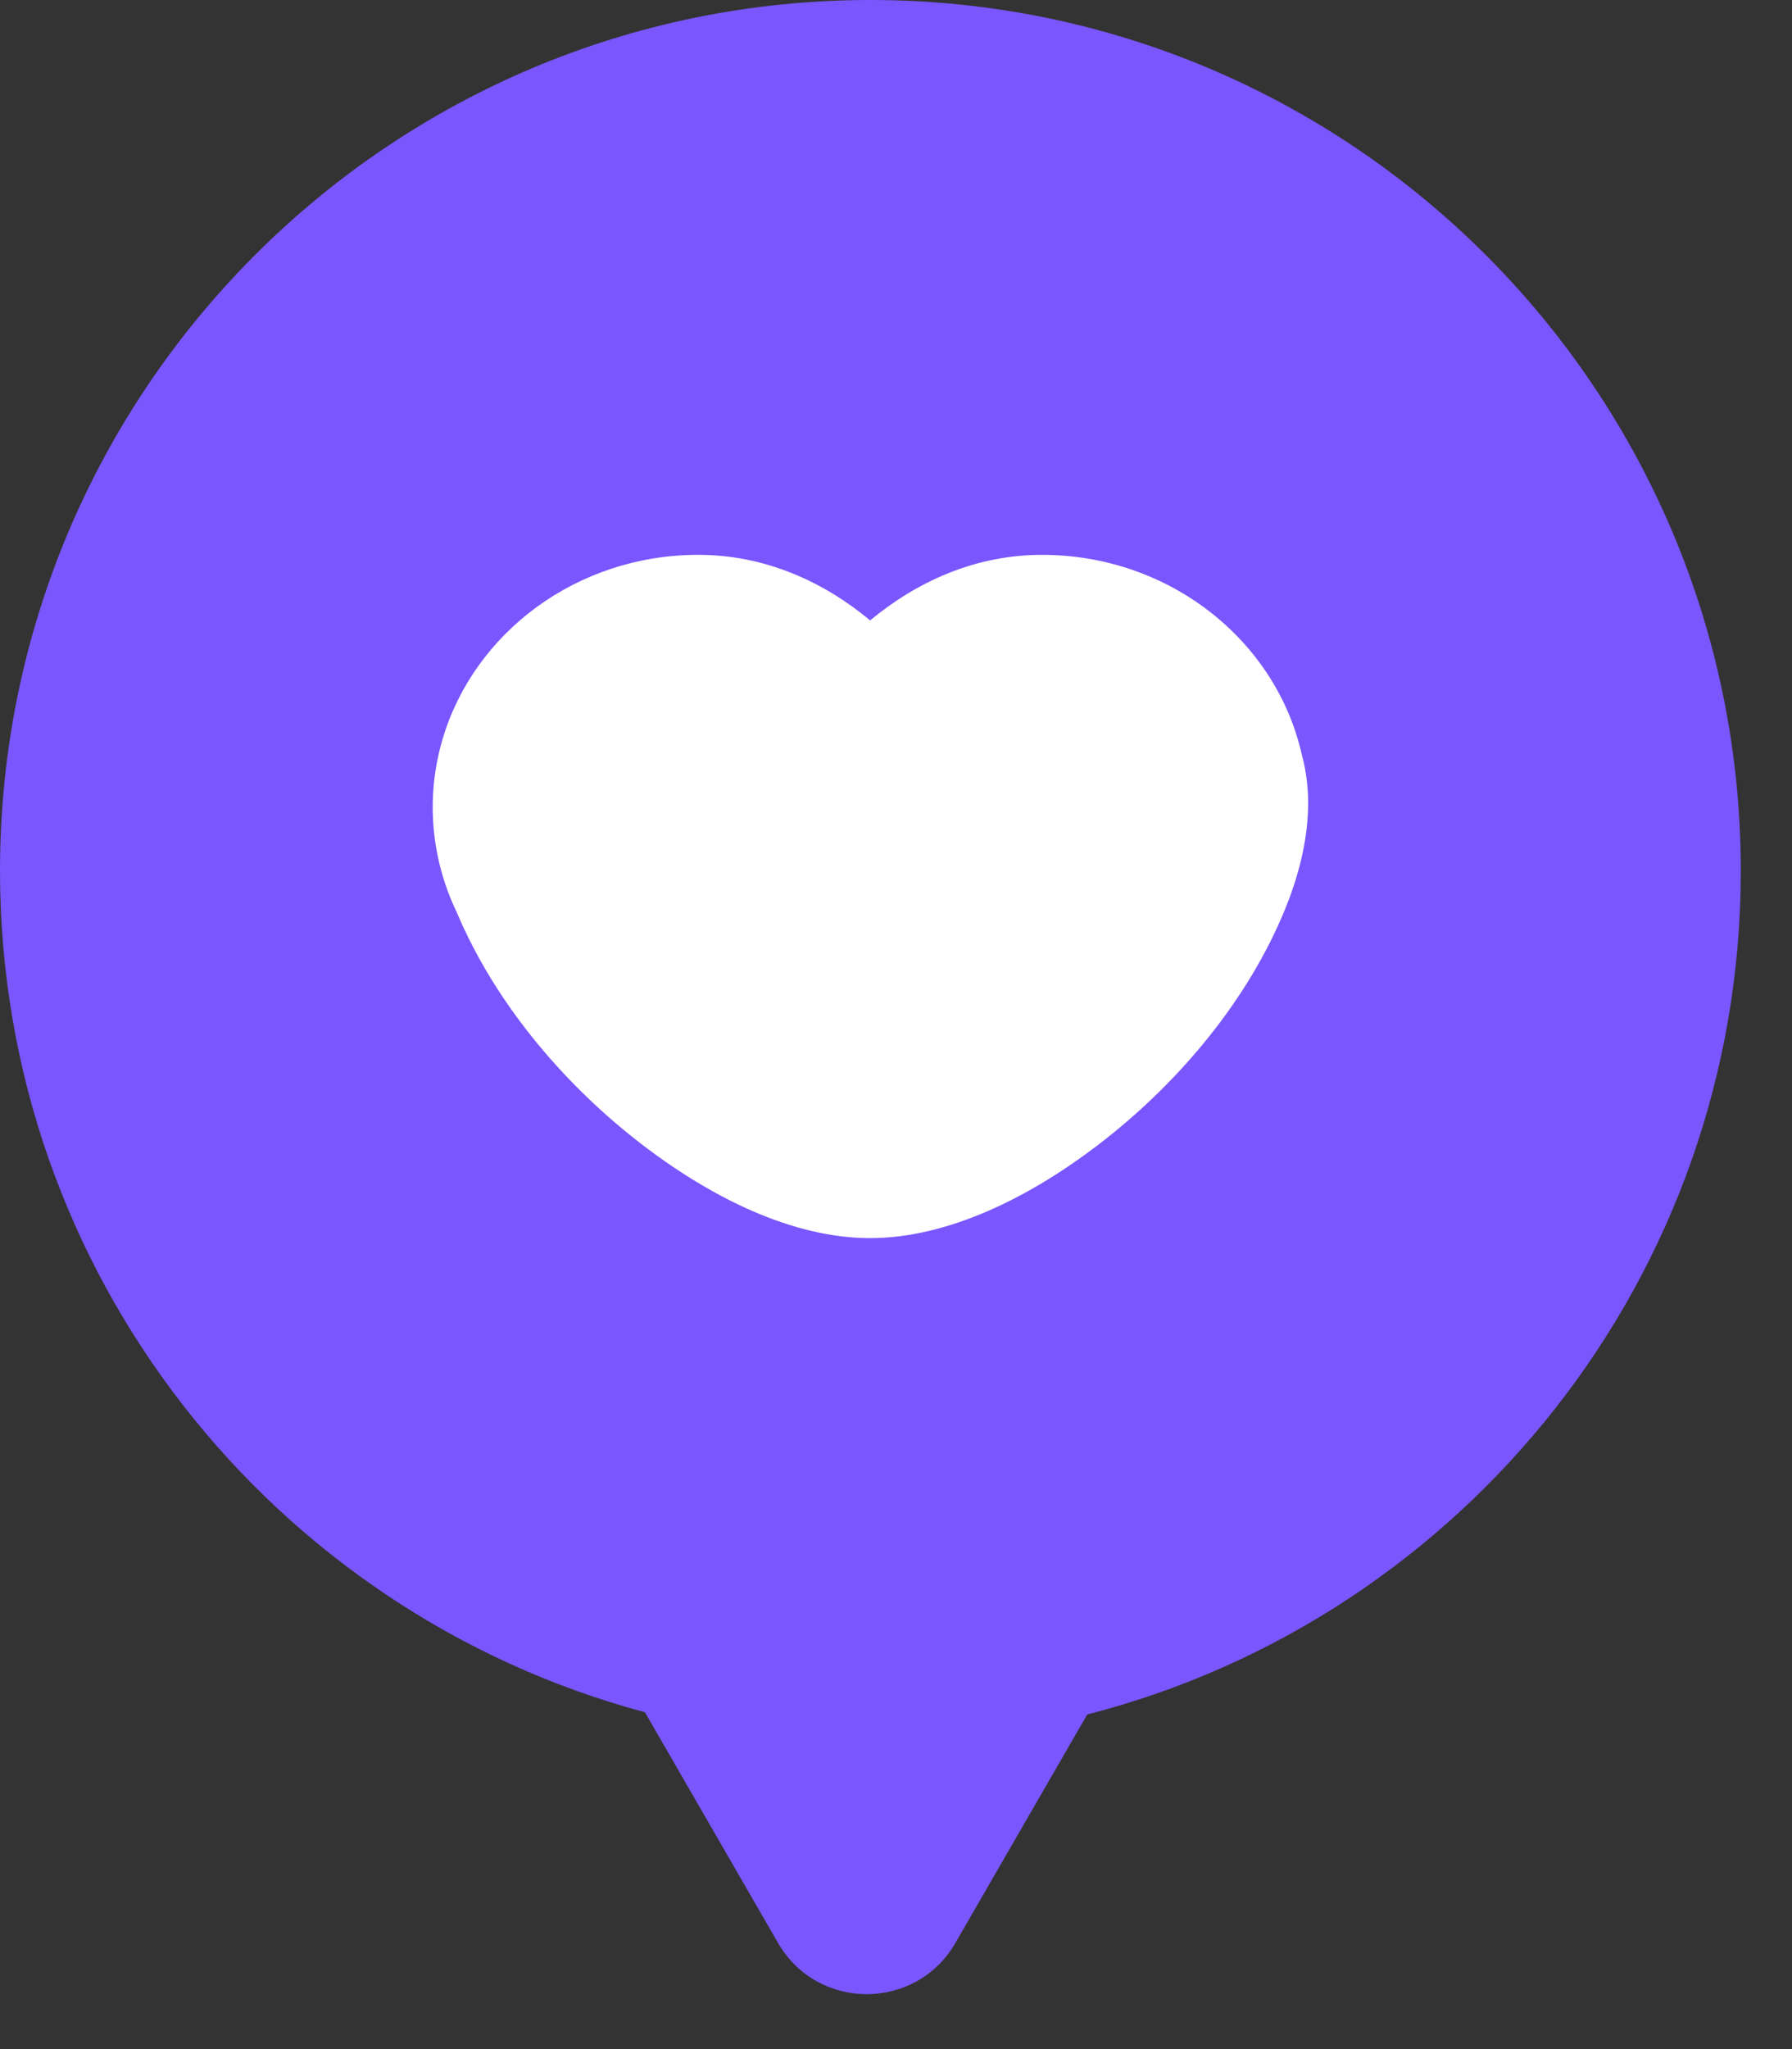 <svg width="35" height="40" viewBox="0 0 35 40" fill="none" xmlns="http://www.w3.org/2000/svg">
<rect x="0" y="0" width="35" height="40" fill="#333333" stroke="none"/>
<path fill-rule="evenodd" clip-rule="evenodd" d="M21.235 33.468C28.575 31.586 34 24.927 34 17C34 7.611 26.389 0 17 0C7.611 0 0 7.611 0 17C0 24.866 5.342 31.484 12.596 33.424L15.196 37.928C15.966 39.261 17.89 39.261 18.66 37.928L21.235 33.468Z" fill="url(#paint0_linear_52_1014)"/>
<path fill-rule="evenodd" clip-rule="evenodd" d="M8.646 14.422C9.261 12.349 11.267 10.831 13.638 10.831C14.943 10.831 16.084 11.354 16.995 12.111C17.907 11.354 19.048 10.831 20.352 10.831C22.835 10.831 24.918 12.496 25.423 14.719C25.517 15.06 25.555 15.405 25.549 15.745C25.536 16.462 25.343 17.153 25.096 17.756C24.382 19.501 23.069 21.074 21.594 22.235C20.119 23.396 18.49 24.169 16.994 24.169C15.504 24.169 13.888 23.402 12.42 22.249C10.957 21.099 9.652 19.542 8.923 17.813C8.411 16.751 8.312 15.545 8.646 14.422Z" fill="white"/>
<defs>
<linearGradient id="paint0_linear_52_1014" x1="28.868" y1="-12.362" x2="-4.857" y2="20.718" gradientUnits="userSpaceOnUse">
<stop stop-color="#7a56fe"/>
<stop offset="1" stop-color="#7a56fe"/>
</linearGradient>
</defs>
</svg>
